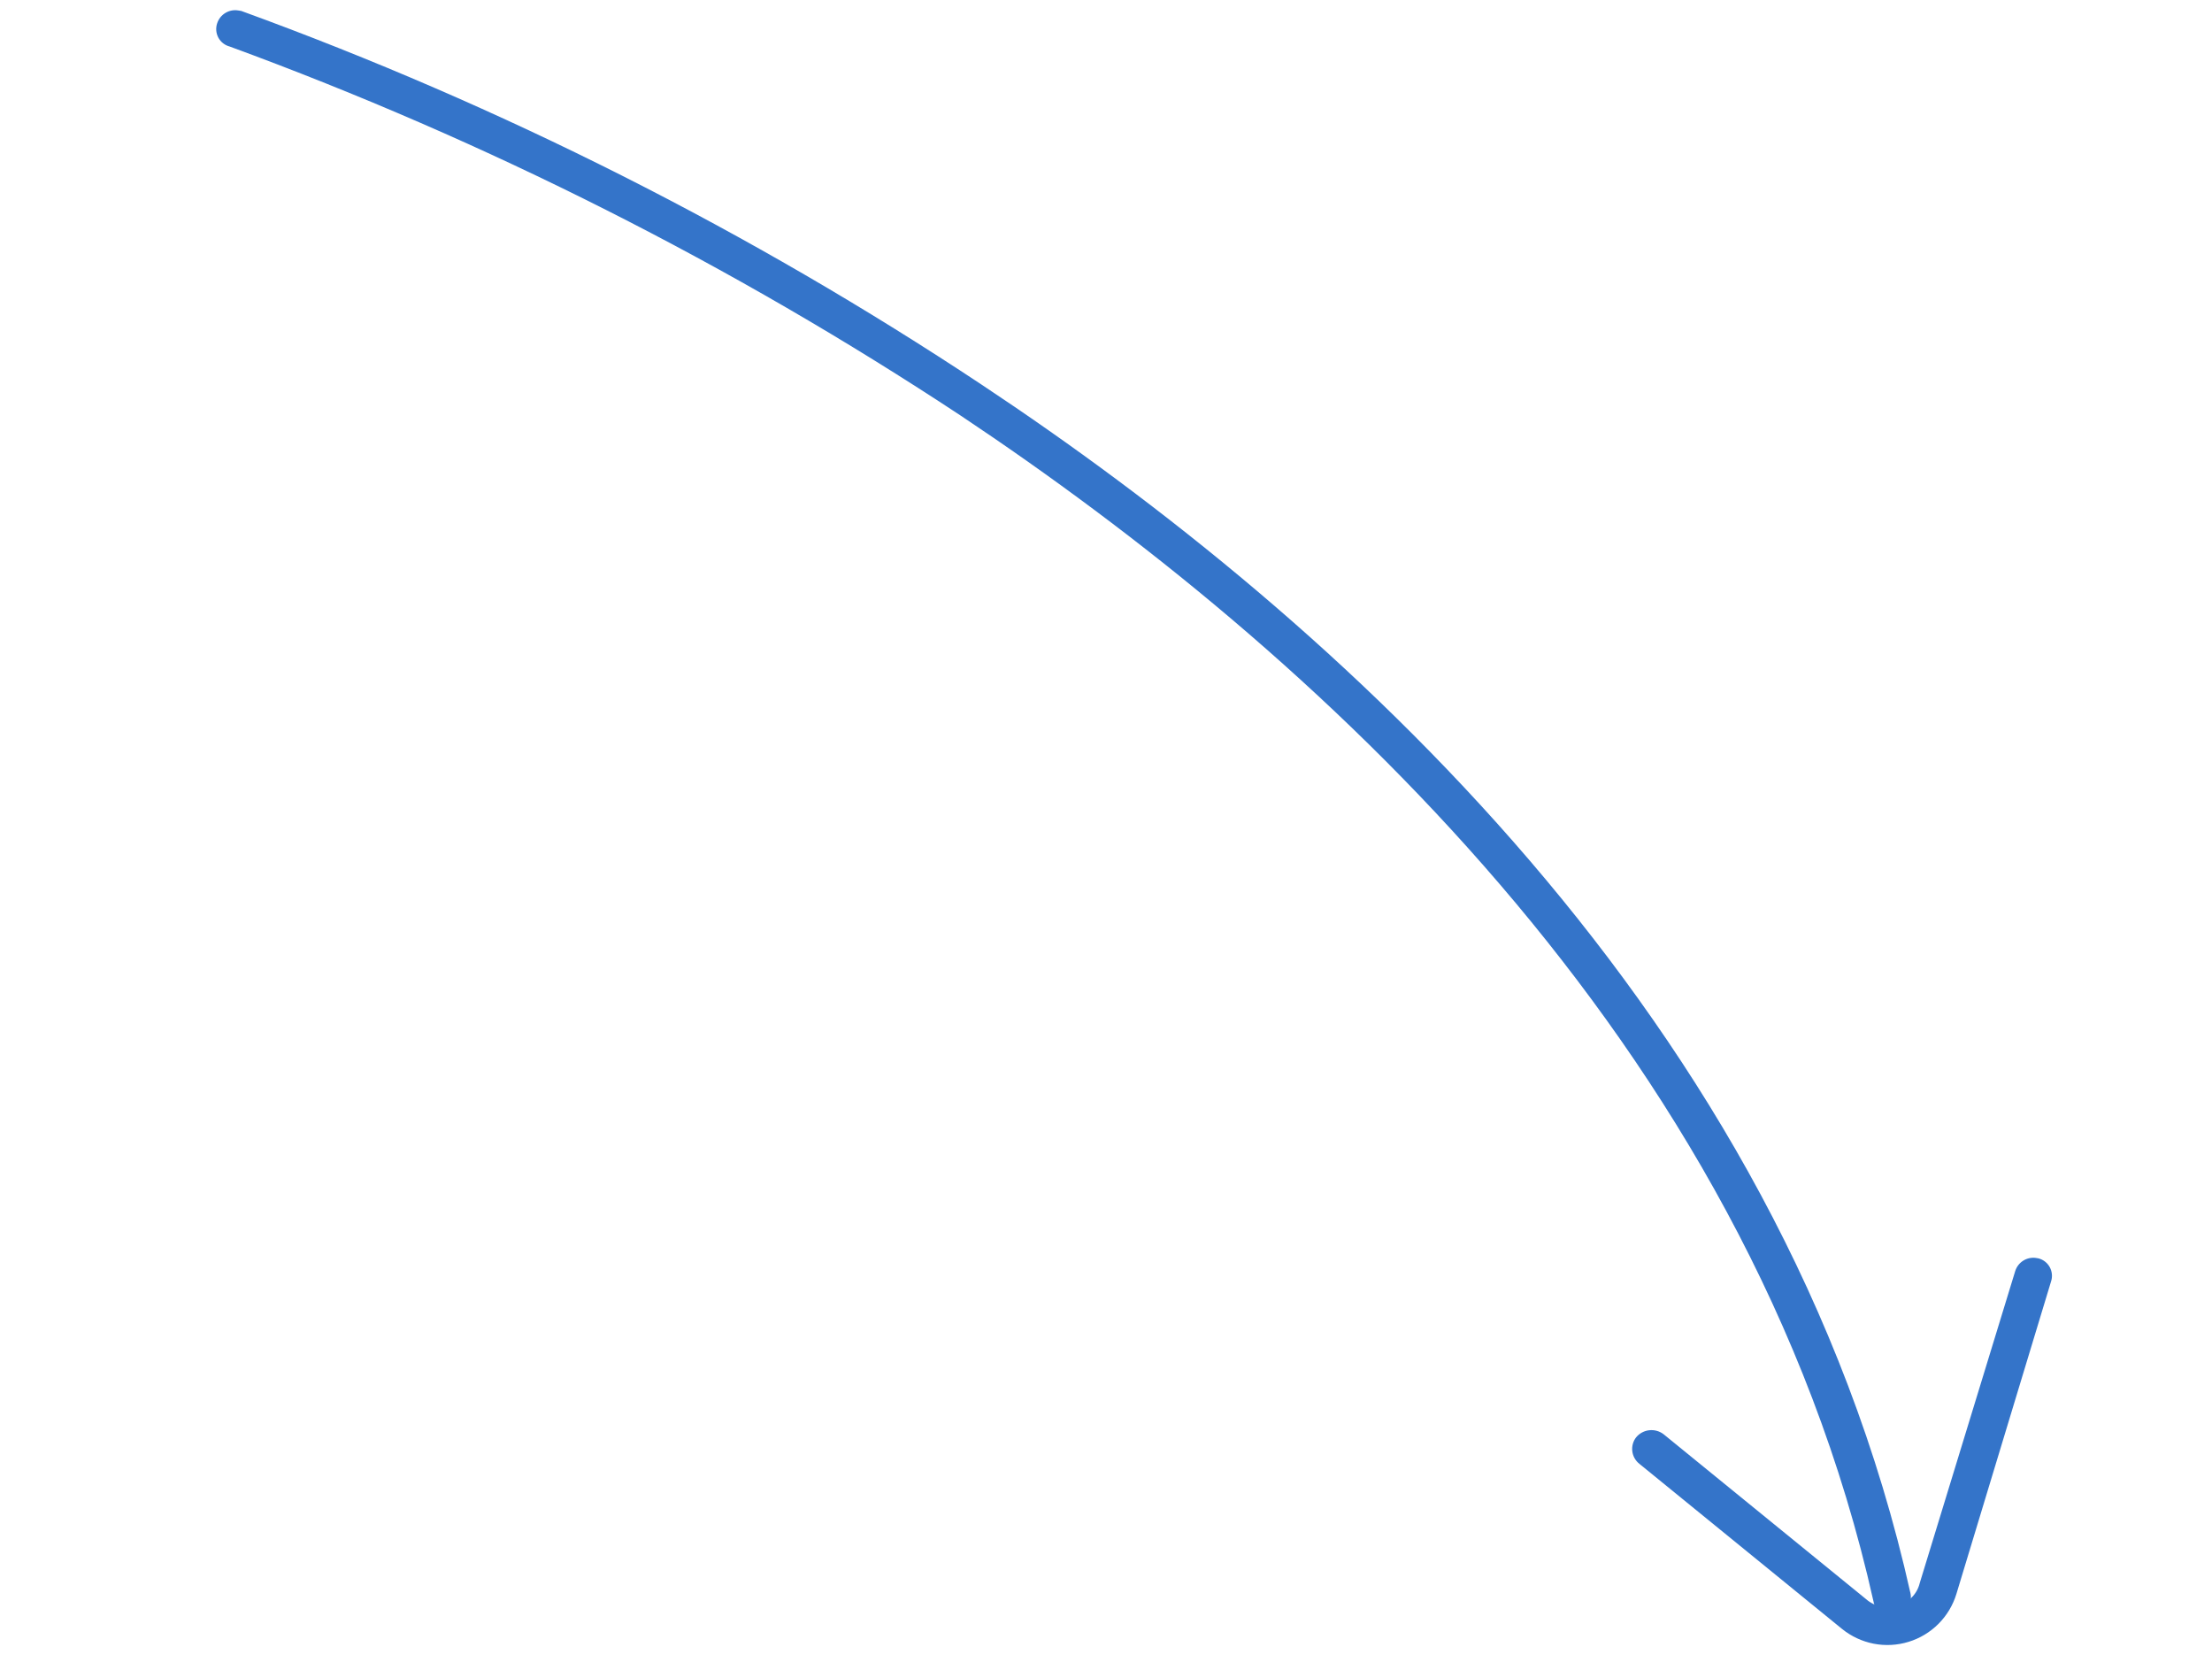 <svg width="212" height="160" viewBox="0 0 212 160" fill="none" xmlns="http://www.w3.org/2000/svg">
<path d="M22.855 1.005L23.125 1.049C48.105 10.143 71.918 22.16 94.07 36.85C127.881 59.269 170.781 97.556 183.096 152.645C183.201 153.113 183.116 153.605 182.858 154.013C182.602 154.419 182.195 154.707 181.726 154.814C181.492 154.88 181.249 154.894 181.009 154.861C180.77 154.825 180.54 154.742 180.336 154.612C180.131 154.482 179.956 154.312 179.822 154.109C179.687 153.91 179.597 153.682 179.556 153.443C167.498 99.593 125.315 61.981 92.105 39.844C70.189 25.374 46.669 13.498 22.011 4.457C21.783 4.398 21.569 4.291 21.383 4.146C21.196 4.001 21.04 3.816 20.927 3.608C20.817 3.4 20.746 3.169 20.728 2.934C20.707 2.696 20.737 2.458 20.812 2.236C20.948 1.816 21.229 1.462 21.605 1.238C21.979 1.011 22.426 0.928 22.855 1.005Z" fill="#3474C9"/>
<path d="M195.101 120.532L195.37 120.576C195.6 120.635 195.814 120.742 196.001 120.887C196.187 121.035 196.342 121.217 196.455 121.425C196.567 121.636 196.636 121.864 196.655 122.102C196.676 122.337 196.647 122.575 196.571 122.801L187.505 152.723C187.176 153.806 186.585 154.794 185.785 155.595C184.985 156.396 184 156.989 182.918 157.319C181.834 157.652 180.687 157.713 179.575 157.497C178.464 157.279 177.422 156.794 176.542 156.081L157.125 140.266C156.747 139.97 156.502 139.538 156.442 139.062C156.382 138.586 156.513 138.105 156.805 137.726C157.119 137.345 157.569 137.1 158.059 137.045C158.549 136.988 159.042 137.123 159.435 137.422L178.853 153.234C179.262 153.593 179.758 153.834 180.291 153.937C180.824 154.043 181.375 154.004 181.888 153.827C182.4 153.694 182.866 153.425 183.237 153.047C183.607 152.672 183.868 152.2 183.99 151.685L193.146 121.774C193.277 121.372 193.543 121.028 193.9 120.801C194.257 120.574 194.682 120.478 195.101 120.532Z" fill="#3474C9"/>
</svg>
